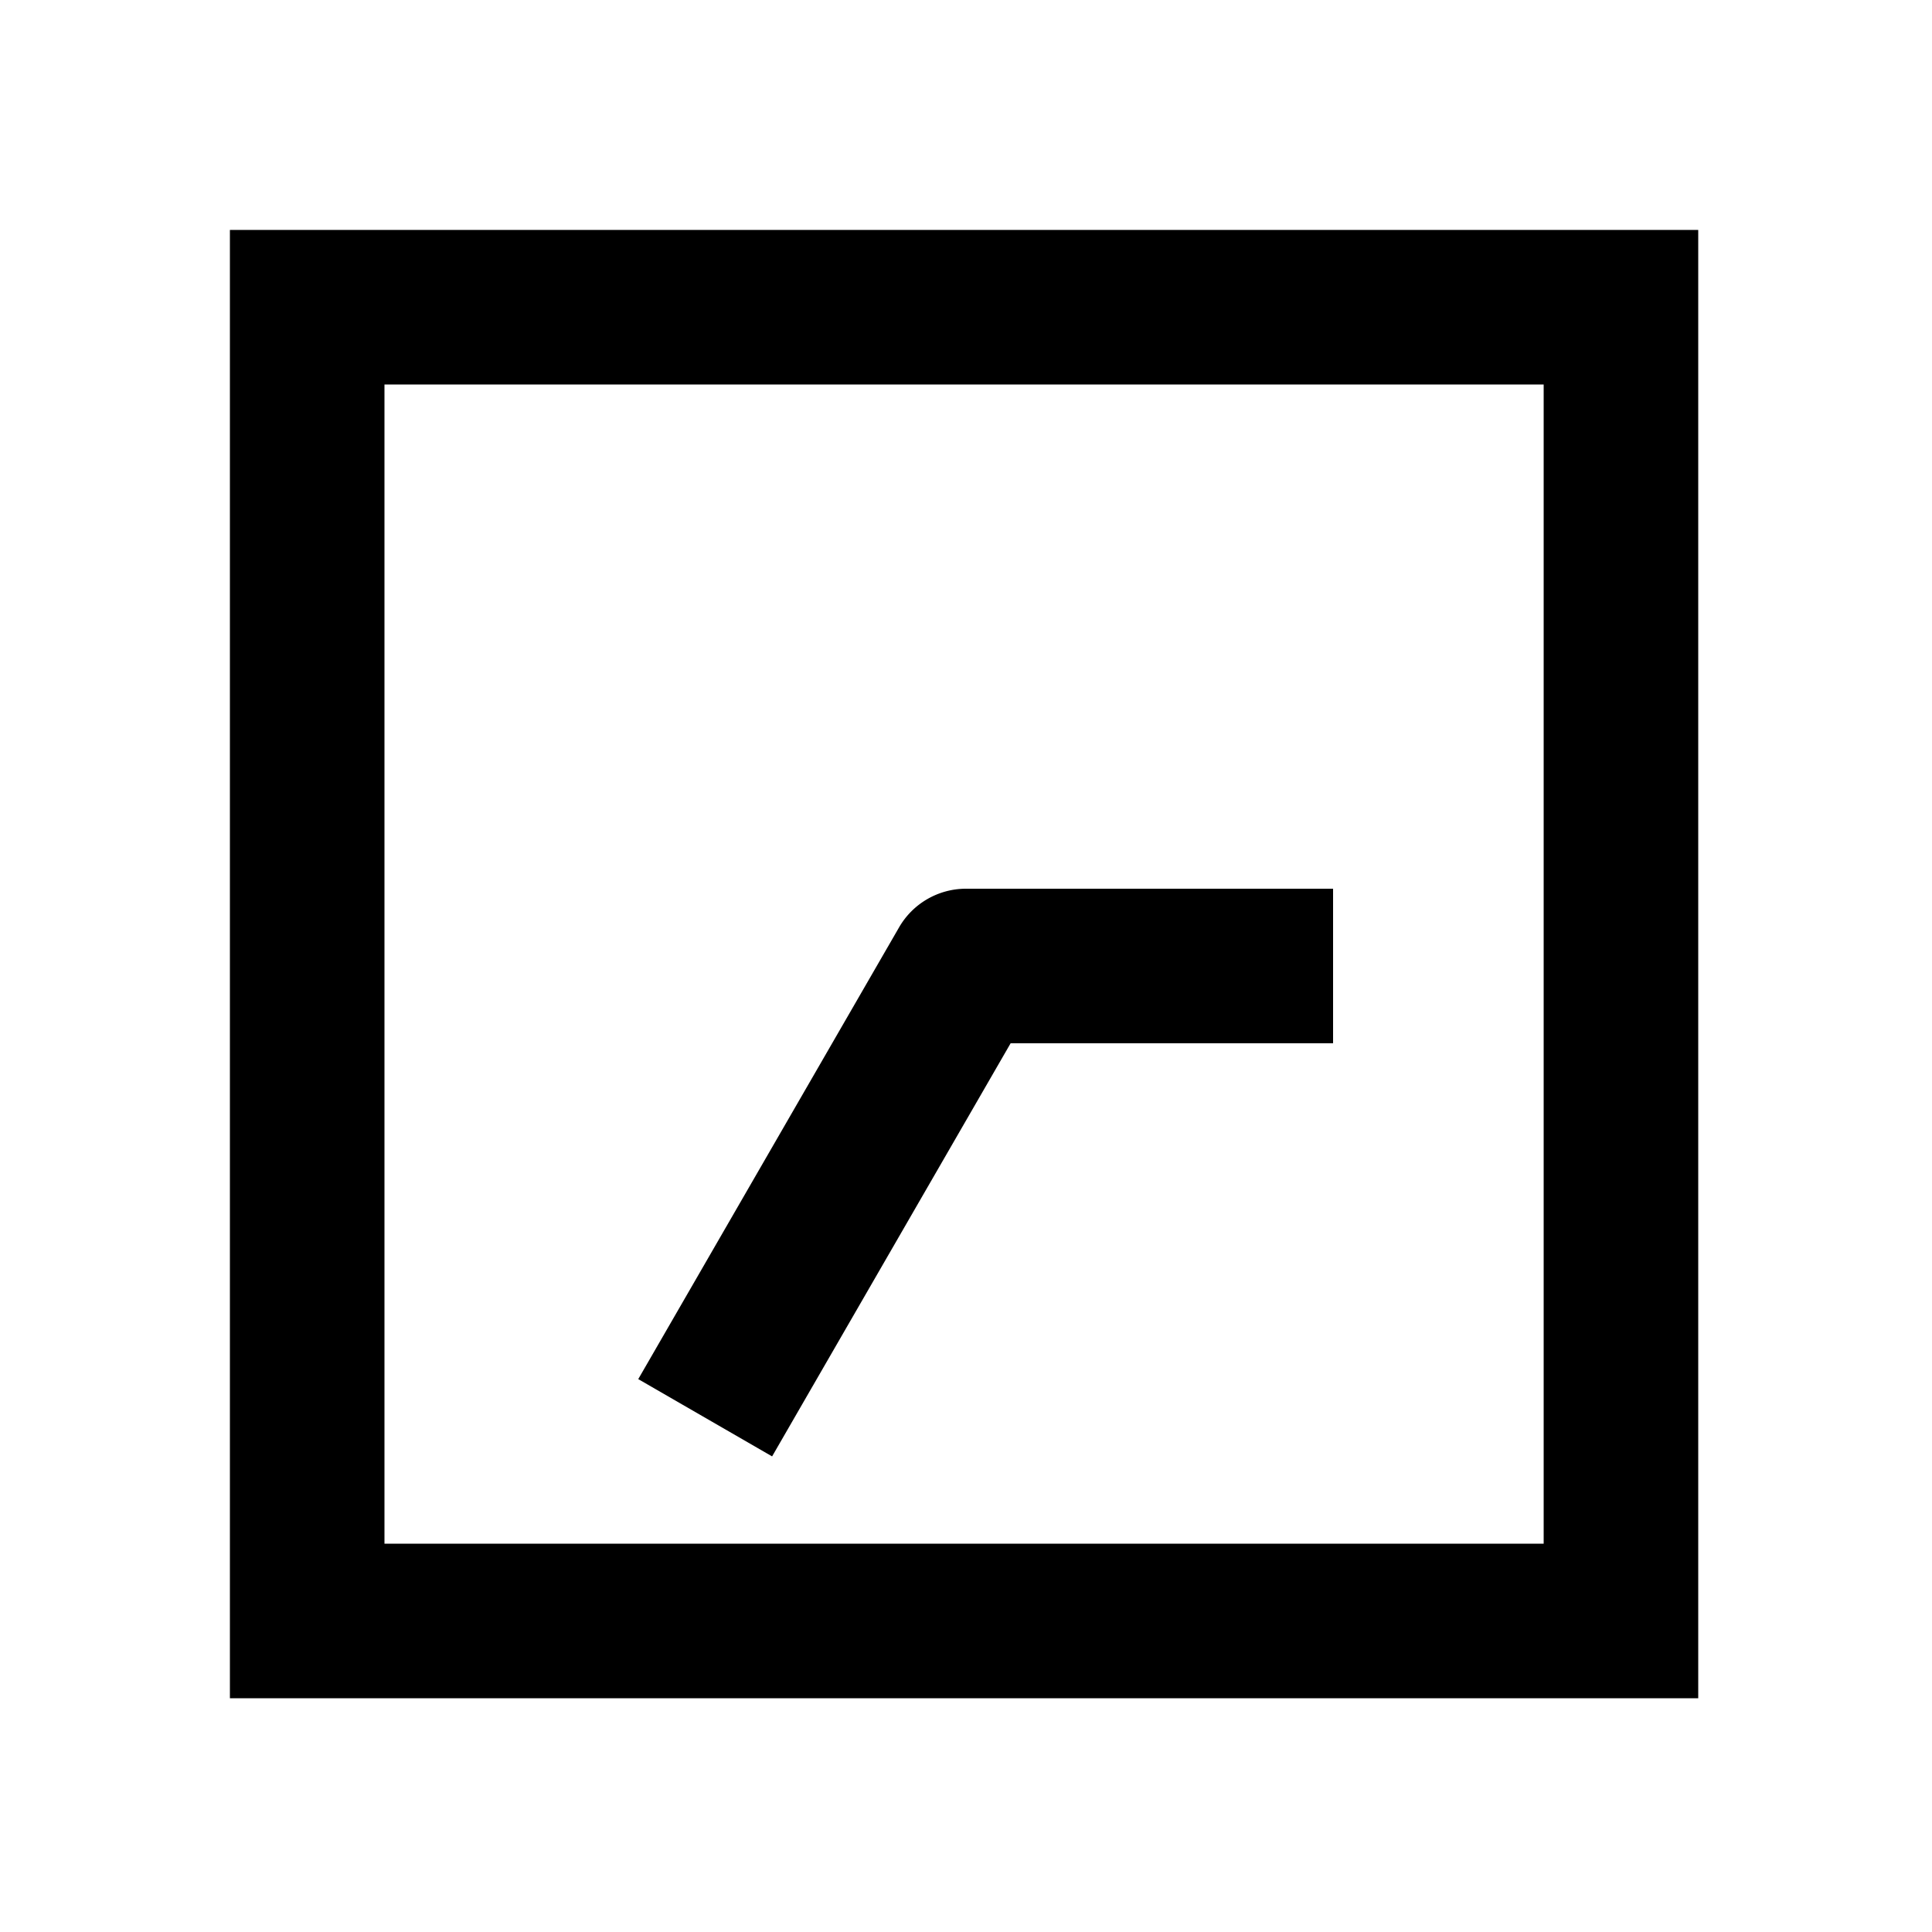 <svg xmlns="http://www.w3.org/2000/svg" width="1000" height="1000"><path d="m-213.826-169.64-40 69.28 34.64 20L-40 23.095V190h80V0a40.004 40.004 0 0 0-20-34.64l-199.186-115ZM381-381h-760v760h760zm-80 80v600h-600v-600z" style="-inkscape-stroke:none" transform="rotate(-90 500 0)" stroke-linecap="square" stroke-linejoin="round"/></svg>